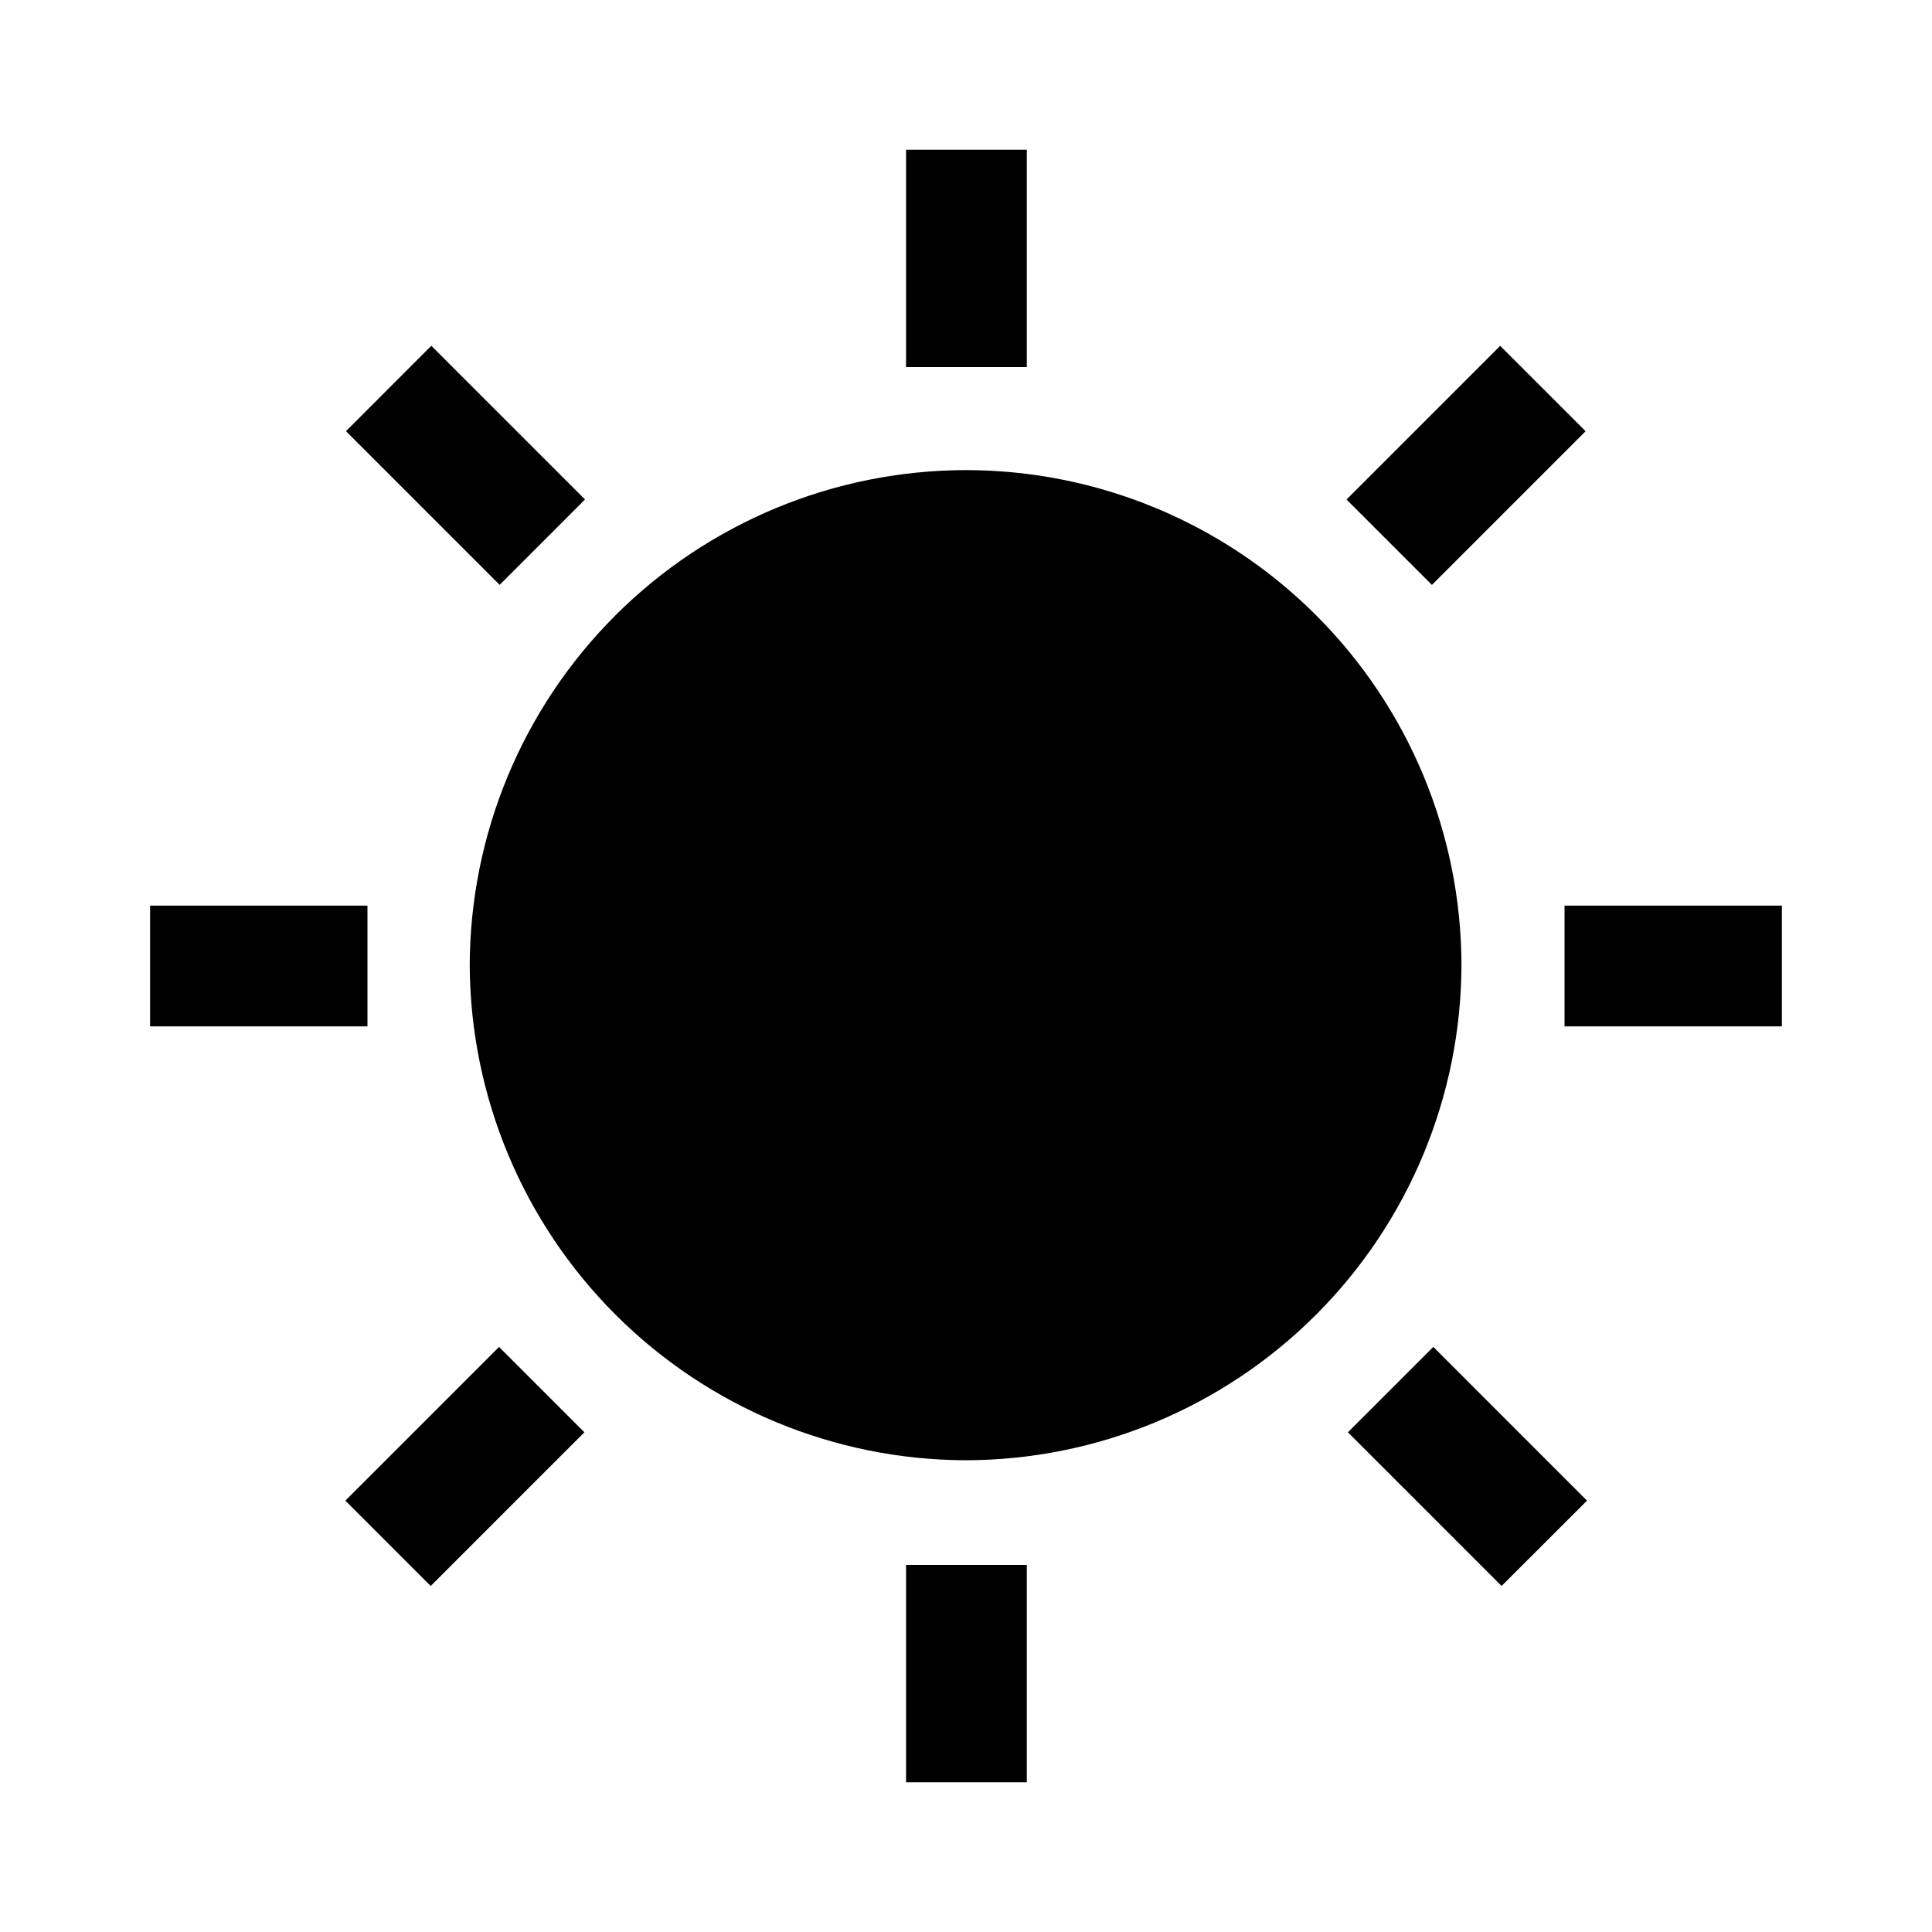 <svg viewBox="0 0 40 40">
<path d="M19.992 9.733C17.27 9.738 14.661 10.821 12.737 12.745C10.812 14.67 9.729 17.279 9.725 20C9.742 22.714 10.831 25.312 12.753 27.228C14.676 29.145 17.277 30.225 19.992 30.233C22.713 30.229 25.322 29.146 27.246 27.221C29.171 25.297 30.254 22.688 30.258 19.967C30.249 17.25 29.164 14.647 27.239 12.729C25.315 10.81 22.709 9.733 19.992 9.733Z" fill="currentColor"/>
<path d="M21.259 3.1H18.759V7.6H21.259V3.1Z" fill="currentColor"/>
<path d="M21.259 32.4H18.759V36.9H21.259V32.4Z" fill="currentColor"/>
<path d="M36.892 18.75H32.392V21.25H36.892V18.75Z" fill="currentColor"/>
<path d="M7.608 18.75H3.108V21.25H7.608V18.75Z" fill="currentColor"/>
<path d="M31.06 7.16L27.878 10.342L29.646 12.11L32.828 8.928L31.06 7.16Z" fill="currentColor"/>
<path d="M10.332 27.887L7.15 31.069L8.917 32.836L12.099 29.654L10.332 27.887Z" fill="currentColor"/>
<path d="M29.675 27.886L27.907 29.654L31.089 32.836L32.857 31.069L29.675 27.886Z" fill="currentColor"/>
<path d="M8.93 7.159L7.163 8.927L10.345 12.109L12.112 10.341L8.93 7.159Z" fill="currentColor"/>
</svg>
